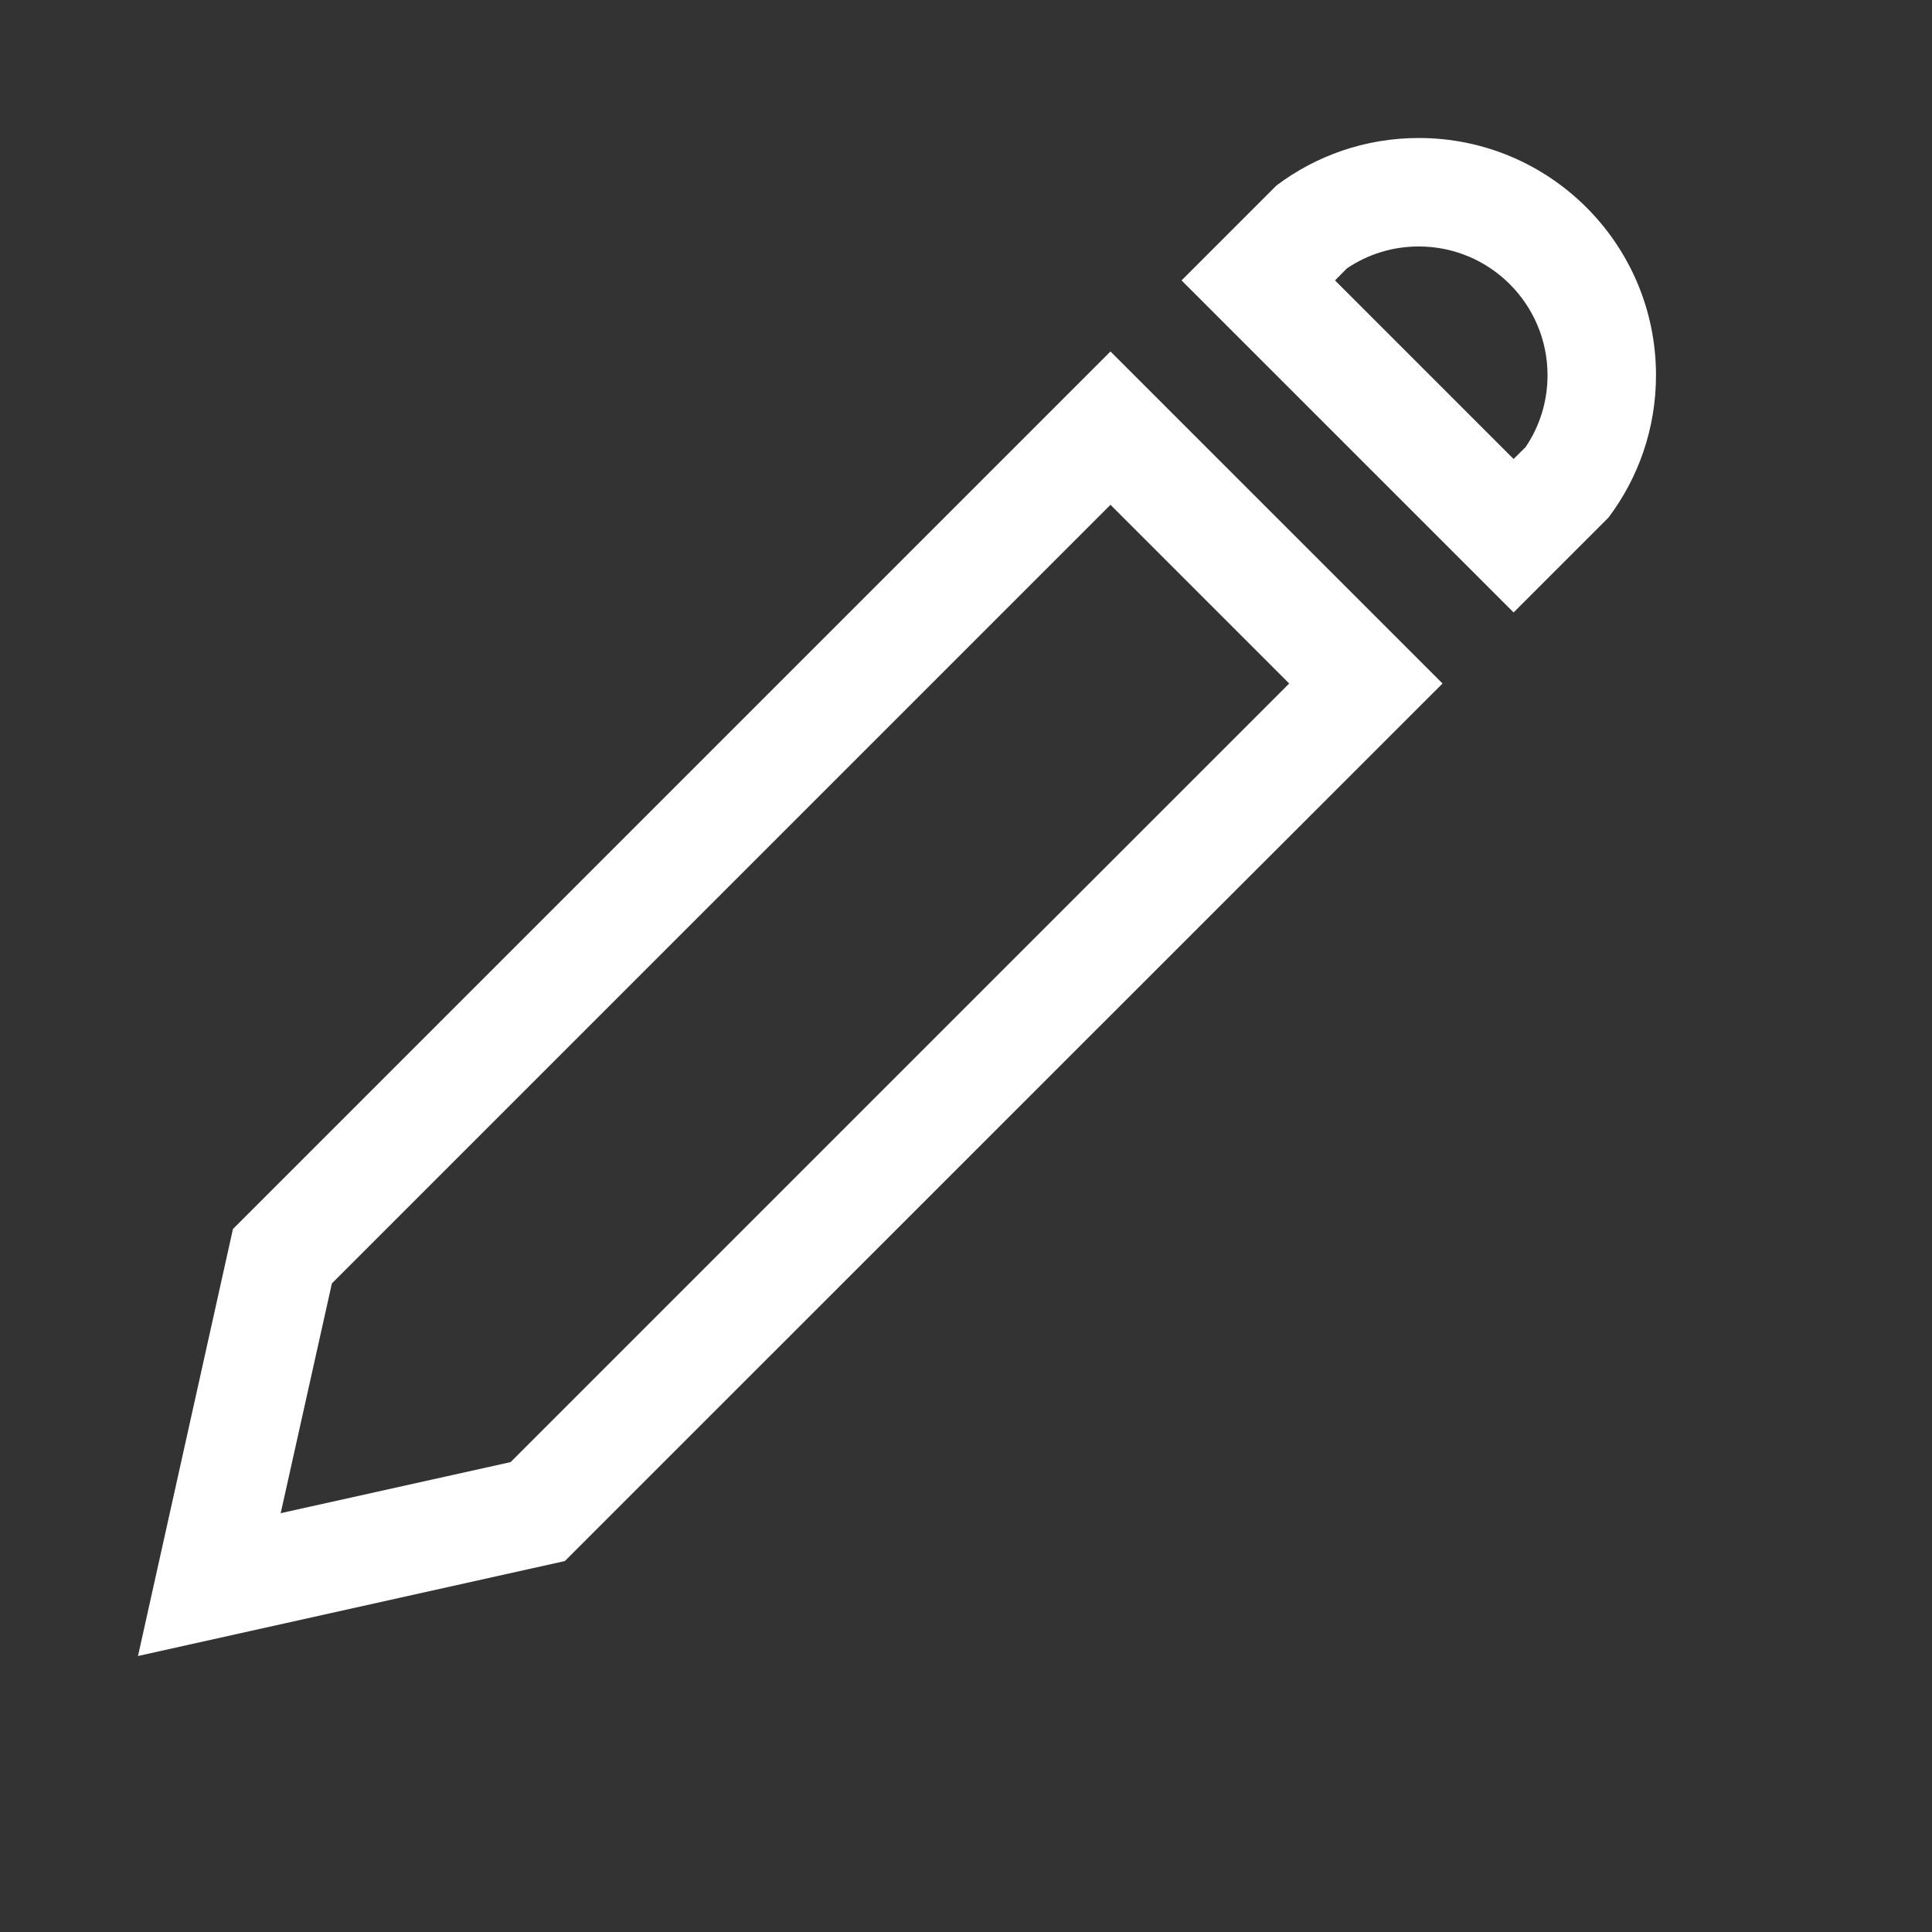 <?xml version="1.0" encoding="UTF-8"?>
<svg width="14px" height="14px" viewBox="0 0 14 14" version="1.1" xmlns="http://www.w3.org/2000/svg" xmlns:xlink="http://www.w3.org/1999/xlink">
    <rect x="0" y="0" width="14" height="14" fill="#333333" stroke="none"/>
    <title>Group 3</title>
    <defs>
        <polygon id="path-1" points="0 0 14 0 14 14 0 14"></polygon>
    </defs>
    <g id="Page-1" stroke="none" stroke-width="1" fill="none" fill-rule="evenodd">
        <g id="Mining-Provider-Windows-Wallet-Design" transform="translate(-1074, -378)">
            <g id="Mining-app-design" transform="translate(320, 160)">
                <g id="Group-5" transform="translate(217, 209)">
                    <g id="Group-2-Copy-3" transform="translate(498, 4)">
                        <g id="Group-3" transform="translate(39, 5)">
                            <mask id="mask-2" fill="white">
                                <use xlink:href="#path-1"></use>
                            </mask>
                            <g id="Clip-2"></g>
                            <path d="M8.047,2.547 L1.688,8.906 L1,12 L4.093,11.312 L10.453,4.953 L8.047,2.547 Z M10.281,1 C9.894,1 9.537,1.128 9.25,1.344 L8.562,2.032 L10.968,4.438 L11.656,3.75 C11.872,3.463 12,3.106 12,2.719 C12,1.77 11.23,1 10.281,1 L10.281,1 Z M8.047,3.658 L9.342,4.953 L3.7,10.595 L2.034,10.965 L2.405,9.3 L8.047,3.658 L8.047,3.658 Z M10.281,1.786 C10.796,1.786 11.214,2.204 11.214,2.719 C11.214,2.907 11.159,3.086 11.055,3.24 L10.968,3.326 L9.674,2.032 L9.76,1.945 C9.914,1.841 10.093,1.786 10.281,1.786 L10.281,1.786 Z" id="Fill-1" fill="#FFFFFF" mask="url(#mask-2)"></path>
                        </g>
                    </g>
                </g>
            </g>
        </g>
    </g>
</svg>